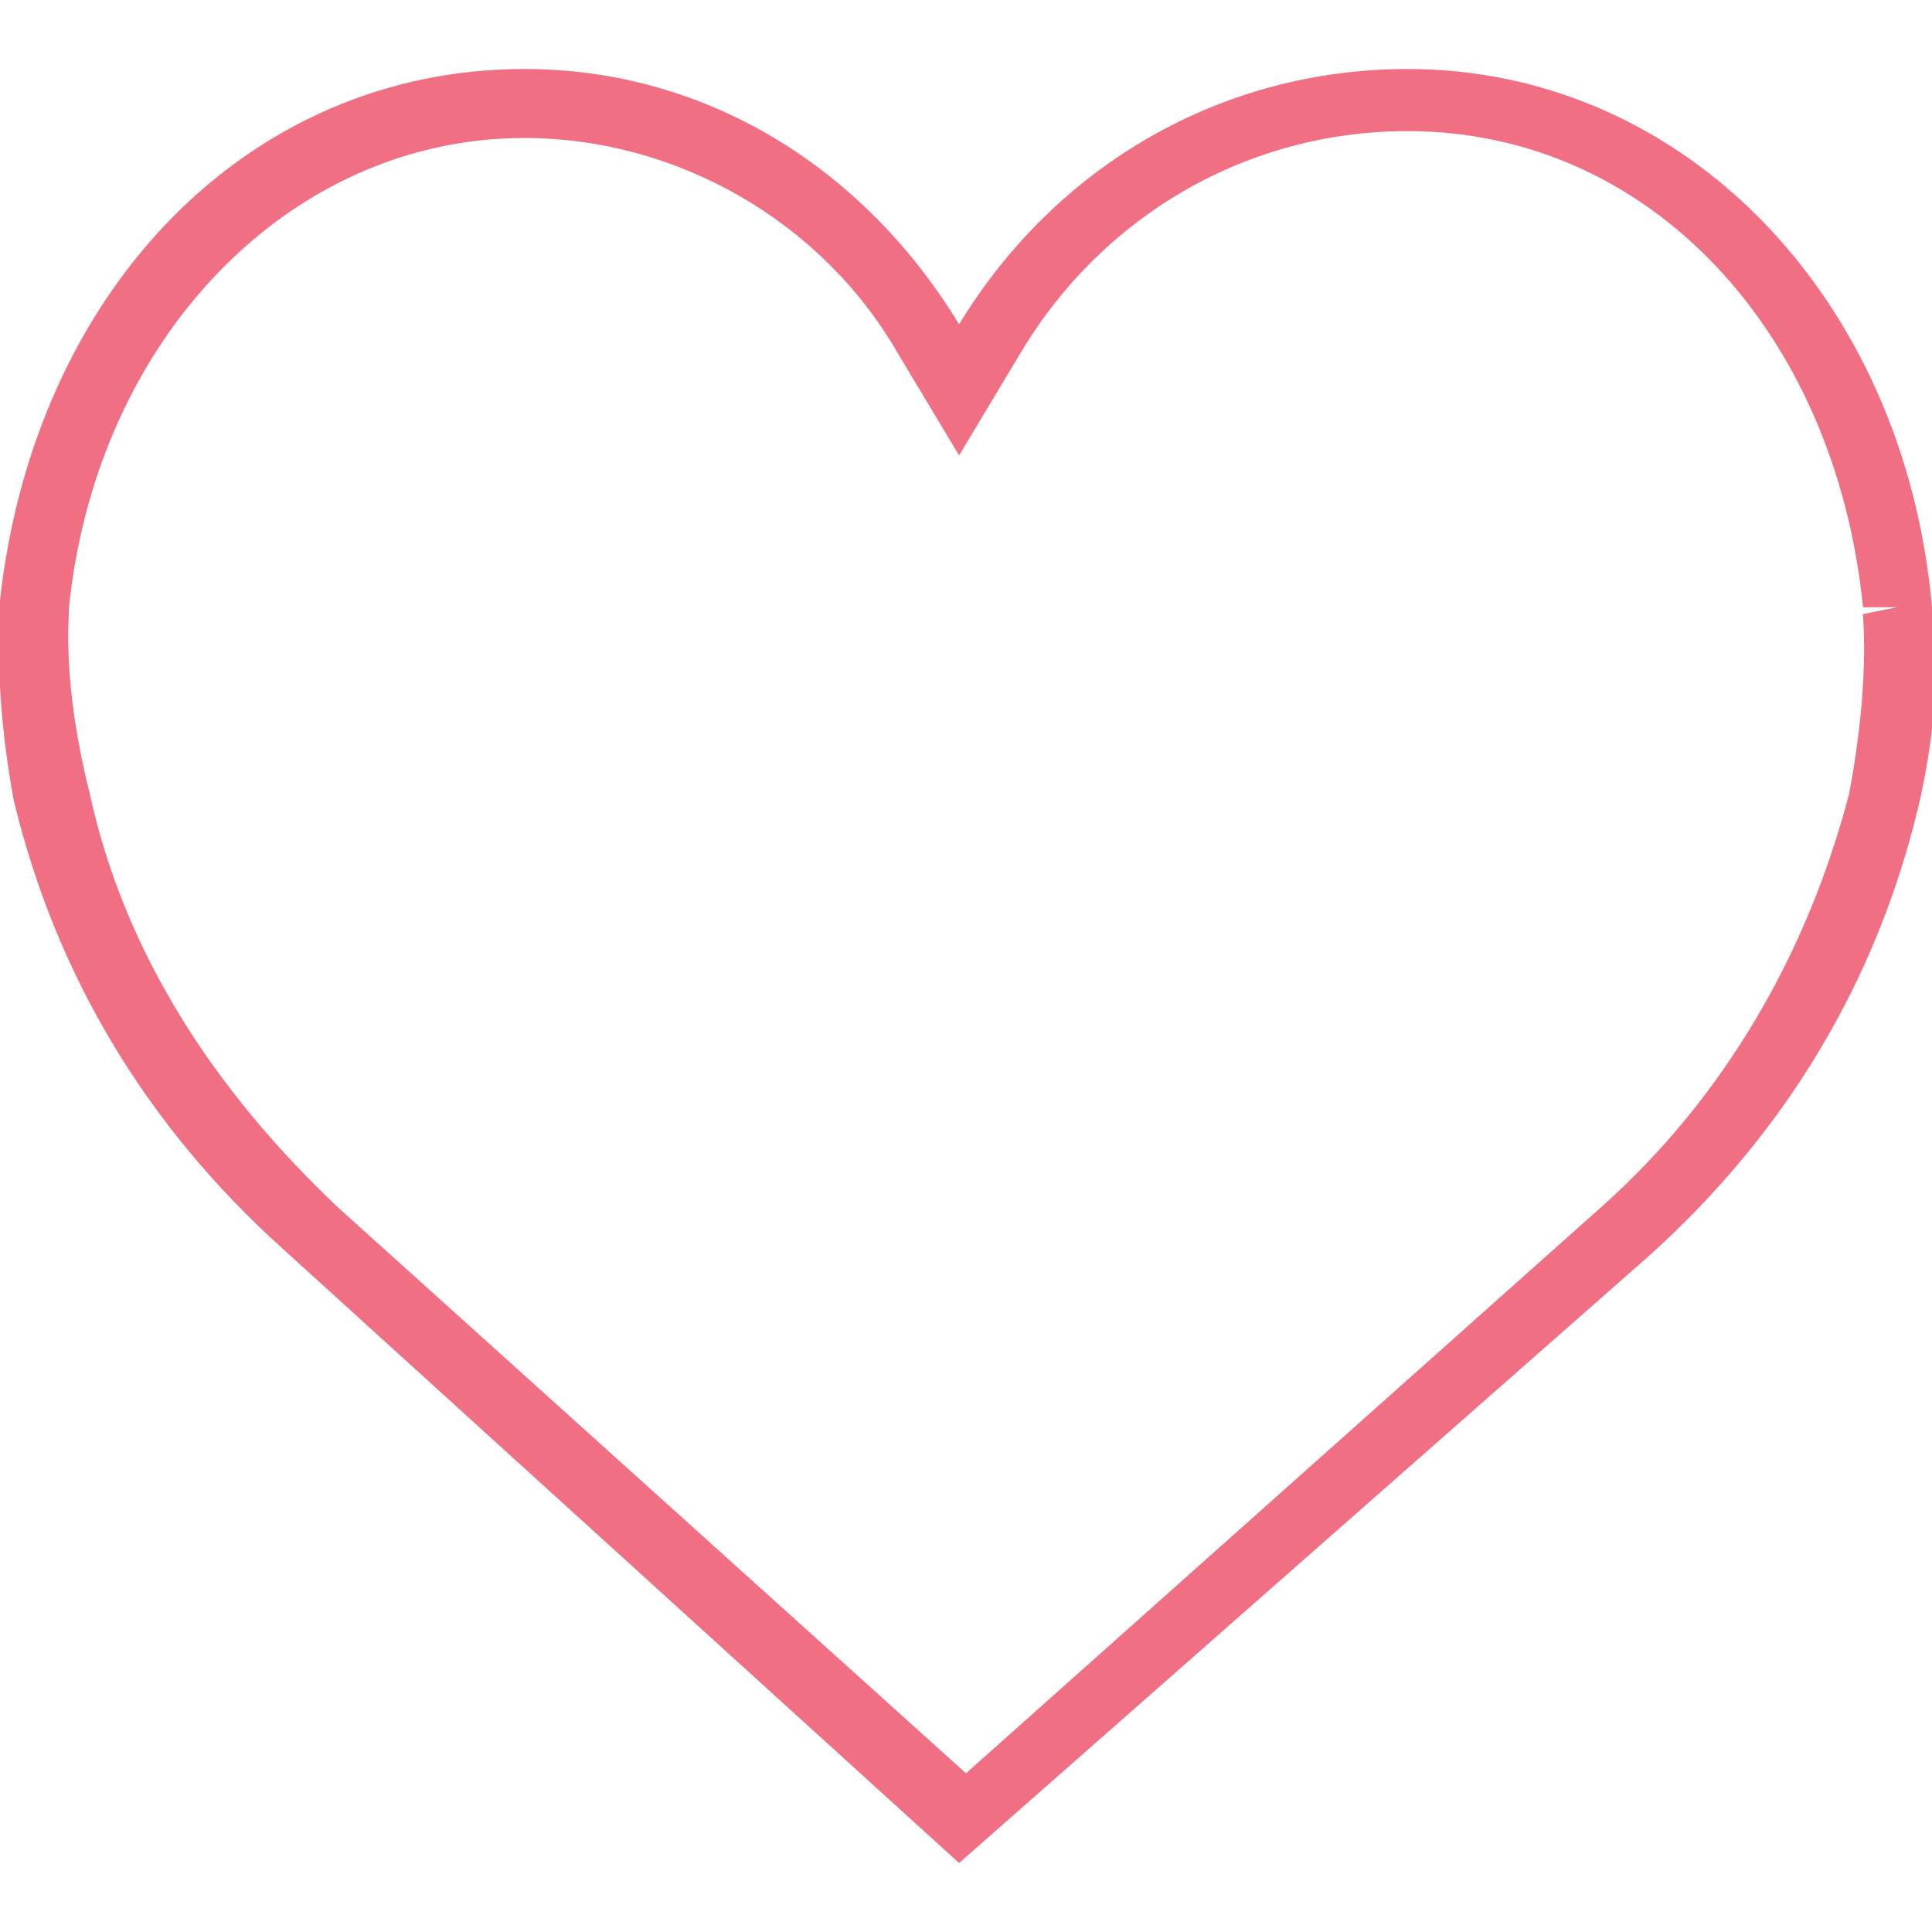 <?xml version="1.0" encoding="utf-8"?>
<!-- Generator: Adobe Illustrator 22.1.0, SVG Export Plug-In . SVG Version: 6.00 Build 0)  -->
<svg version="1.1" id="Layer_1" xmlns="http://www.w3.org/2000/svg" xmlns:xlink="http://www.w3.org/1999/xlink" x="0px" y="0px"
	 viewBox="0 0 28 28" style="enable-background:new 0 0 28 28;" xml:space="preserve">
<style type="text/css">
	.st0{clip-path:url(#SVGID_2_);}
	.st1{fill:#F16F82;}
</style>
<g>
	<defs>
		<rect id="SVGID_1_" width="28" height="28"/>
	</defs>
	<clipPath id="SVGID_2_">
		<use xlink:href="#SVGID_1_"  style="overflow:visible;"/>
	</clipPath>
	<g class="st0">
		<g>
			<path class="st1" d="M13.9,27l-9.8-8.9c-2-1.8-3.3-4-3.9-6.5C-0.1,10,0,8.9,0,8.7C0.5,4.2,3.6,1,7.6,1c2.6,0,4.9,1.4,6.3,3.7
				C15.3,2.4,17.7,1,20.4,1c4,0,7.2,3.3,7.6,7.8l0,0c0,0.2,0.2,1.2-0.2,2.9c-0.6,2.5-1.9,4.7-3.9,6.5L13.9,27z M7.6,2
				C4.2,2,1.4,4.9,1,8.8C1,9,0.9,9.9,1.3,11.5c0.5,2.3,1.8,4.3,3.6,6l9.1,8.2l9.2-8.2c1.8-1.6,3-3.7,3.6-6C27.1,9.9,27,9,27,8.9
				l0.5-0.1l-0.5,0c-0.4-4-3.1-6.9-6.6-6.9c-2.3,0-4.4,1.2-5.6,3.2l-0.9,1.5l-0.9-1.5C11.9,3.2,9.8,2,7.6,2z"/>
		</g>
	</g>
</g>
</svg>
